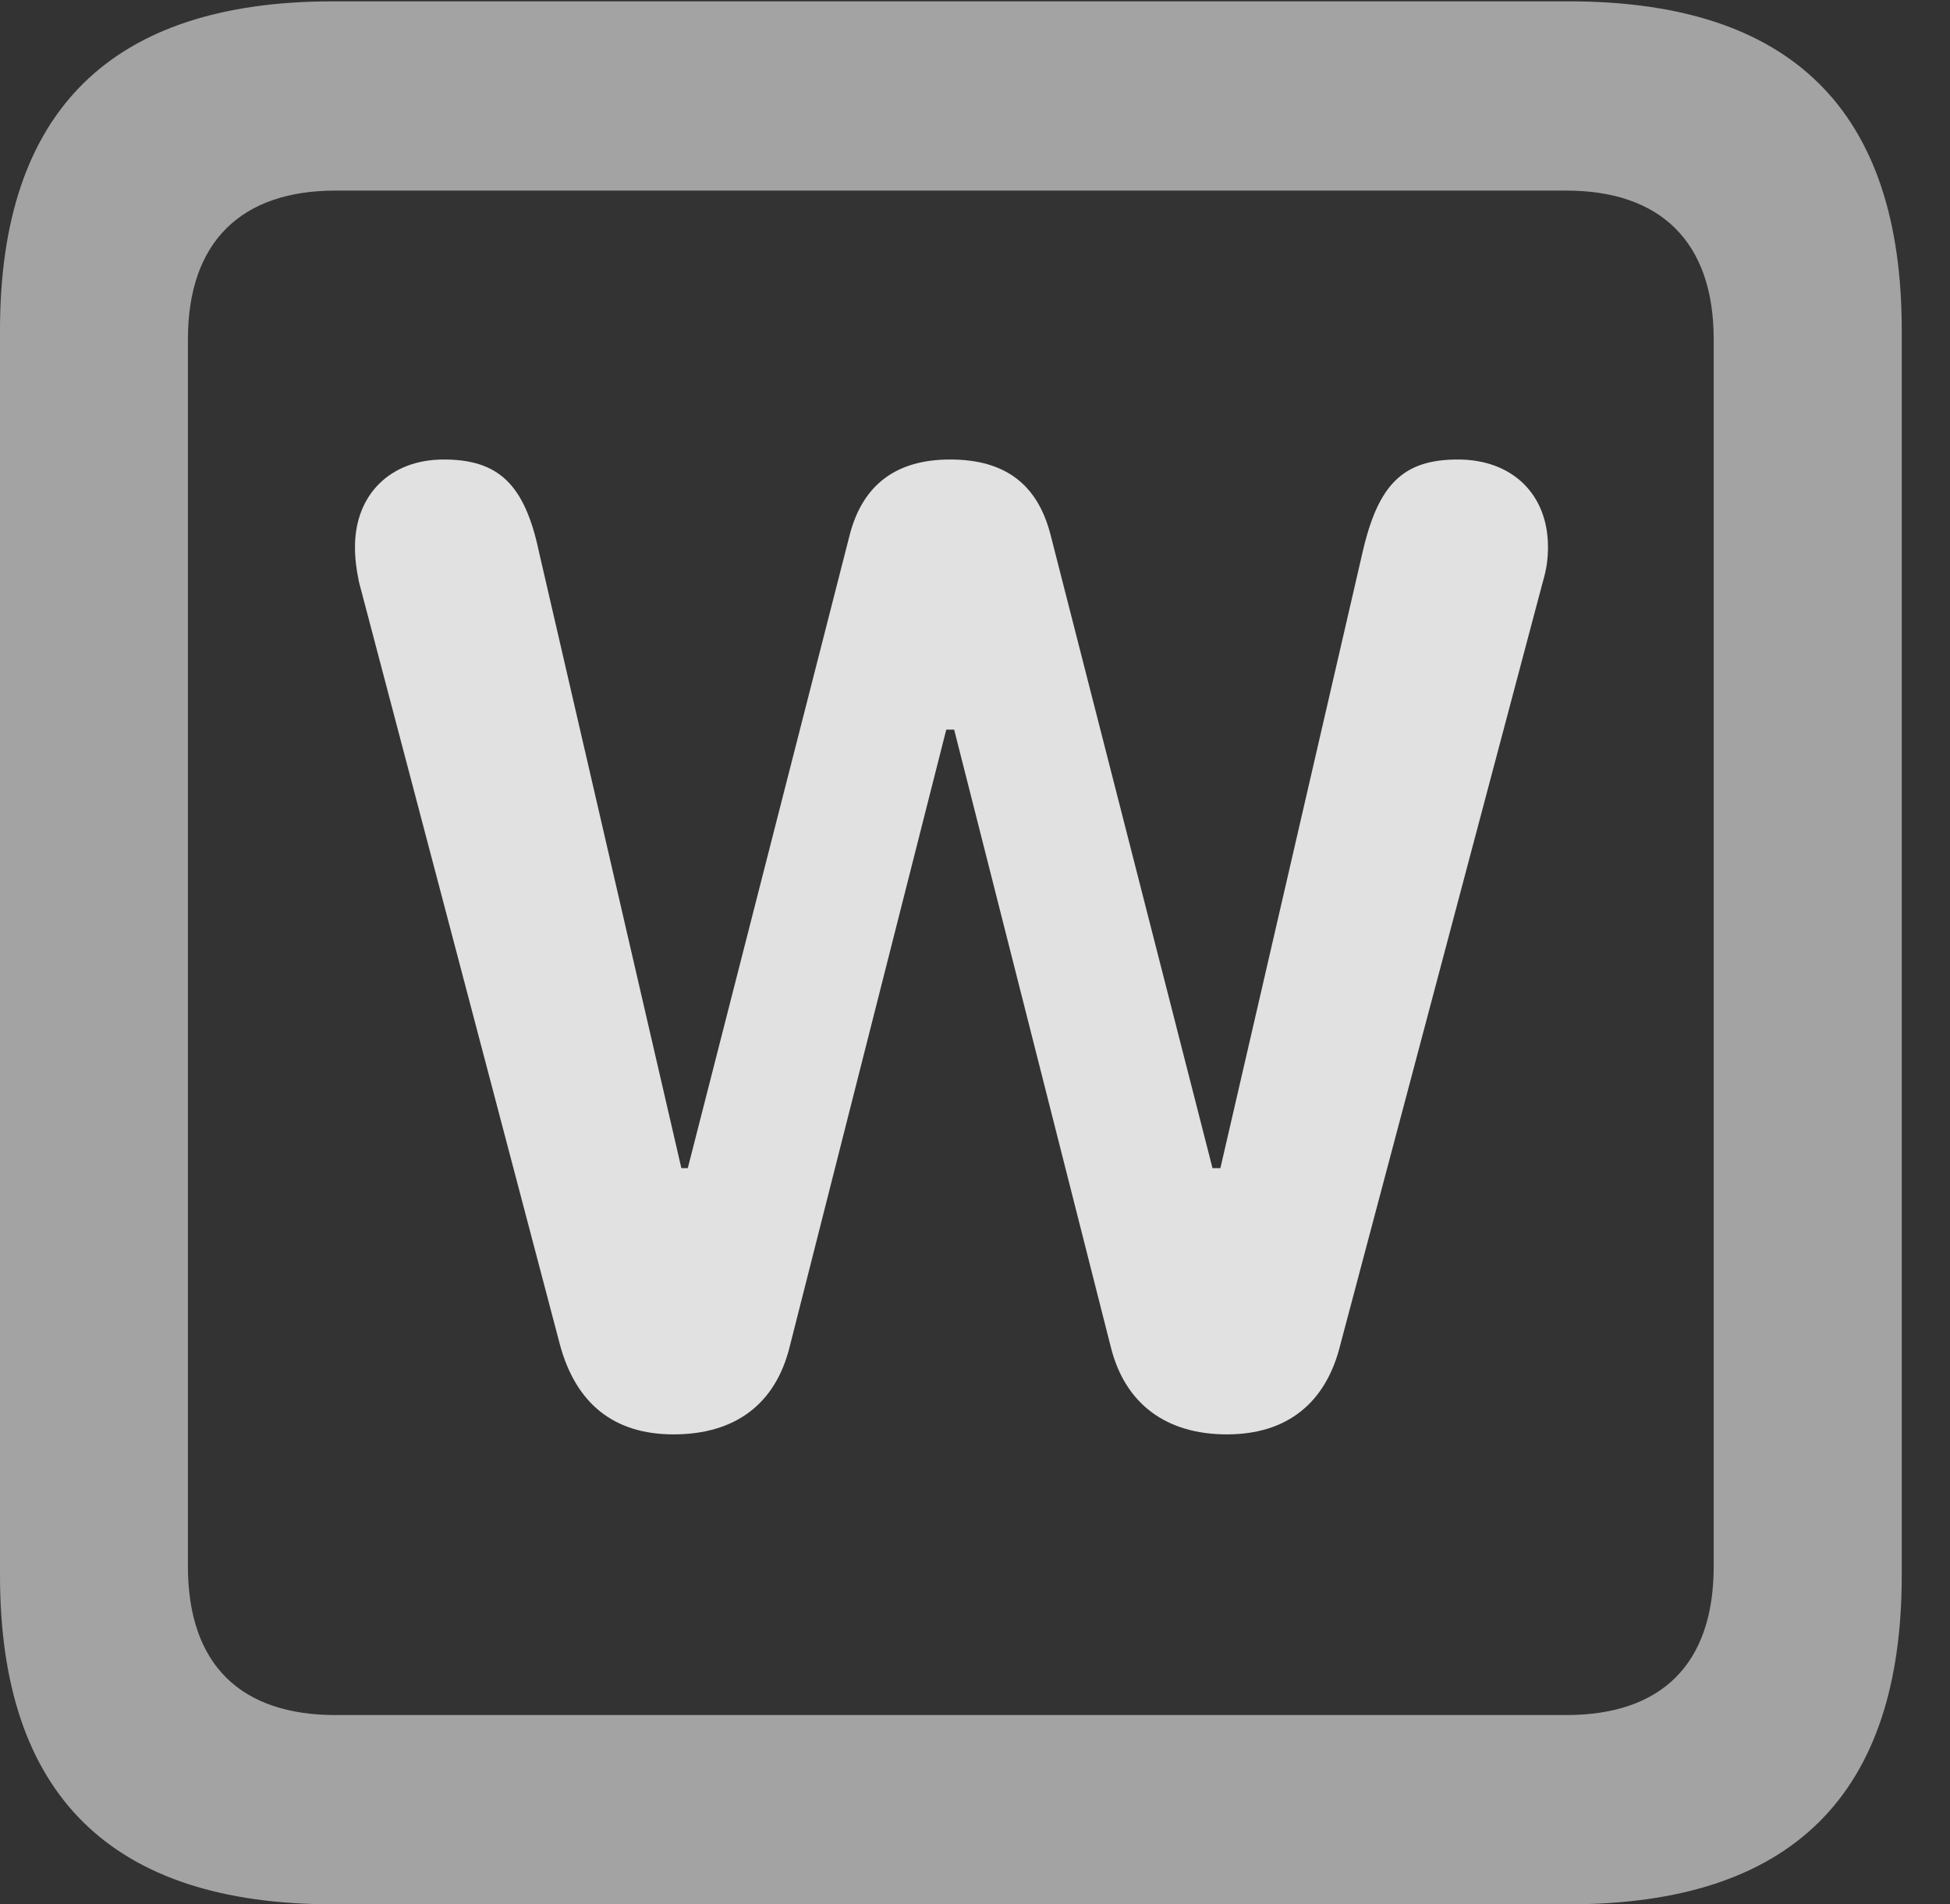 <?xml version="1.0" encoding="UTF-8"?>
<!--Generator: Apple Native CoreSVG 232.5-->
<!DOCTYPE svg
PUBLIC "-//W3C//DTD SVG 1.1//EN"
       "http://www.w3.org/Graphics/SVG/1.1/DTD/svg11.dtd">
<svg version="1.1" xmlns="http://www.w3.org/2000/svg" xmlns:xlink="http://www.w3.org/1999/xlink" width="14.59" height="14.248">
 <rect width="100%" height="100%" fill="#333333" stroke="none"/>
 <g>
  <rect height="14.248" opacity="0" width="14.59" x="0" y="0"/>
  <path d="M2.49 14.248L11.738 14.248C13.408 14.248 14.229 13.428 14.229 11.787L14.229 2.471C14.229 0.83 13.408 0.01 11.738 0.01L2.49 0.01C0.83 0.01 0 0.83 0 2.471L0 11.787C0 13.428 0.83 14.248 2.49 14.248ZM2.51 12.832C1.807 12.832 1.406 12.461 1.406 11.719L1.406 2.539C1.406 1.807 1.807 1.426 2.51 1.426L11.719 1.426C12.422 1.426 12.822 1.807 12.822 2.539L12.822 11.719C12.822 12.461 12.422 12.832 11.719 12.832Z" fill="#ffffff" fill-opacity="0.55"/>
  <path d="M5.039 10.732C5.498 10.732 5.801 10.508 5.908 10.078L7.08 5.459L7.139 5.459L8.311 10.078C8.418 10.508 8.73 10.732 9.18 10.732C9.629 10.732 9.922 10.498 10.029 10.059L11.543 4.355C11.572 4.258 11.582 4.18 11.582 4.092C11.582 3.701 11.318 3.438 10.908 3.438C10.498 3.438 10.312 3.623 10.195 4.131L9.131 8.74L9.072 8.74L7.861 4.004C7.764 3.623 7.52 3.438 7.109 3.438C6.709 3.438 6.455 3.623 6.357 4.004L5.146 8.74L5.098 8.74L4.033 4.131C3.926 3.623 3.73 3.438 3.32 3.438C2.92 3.438 2.656 3.701 2.656 4.092C2.656 4.18 2.666 4.258 2.686 4.355L4.189 10.059C4.307 10.498 4.59 10.732 5.039 10.732Z" fill="#ffffff" fill-opacity="0.85"/>
 </g>
</svg>
